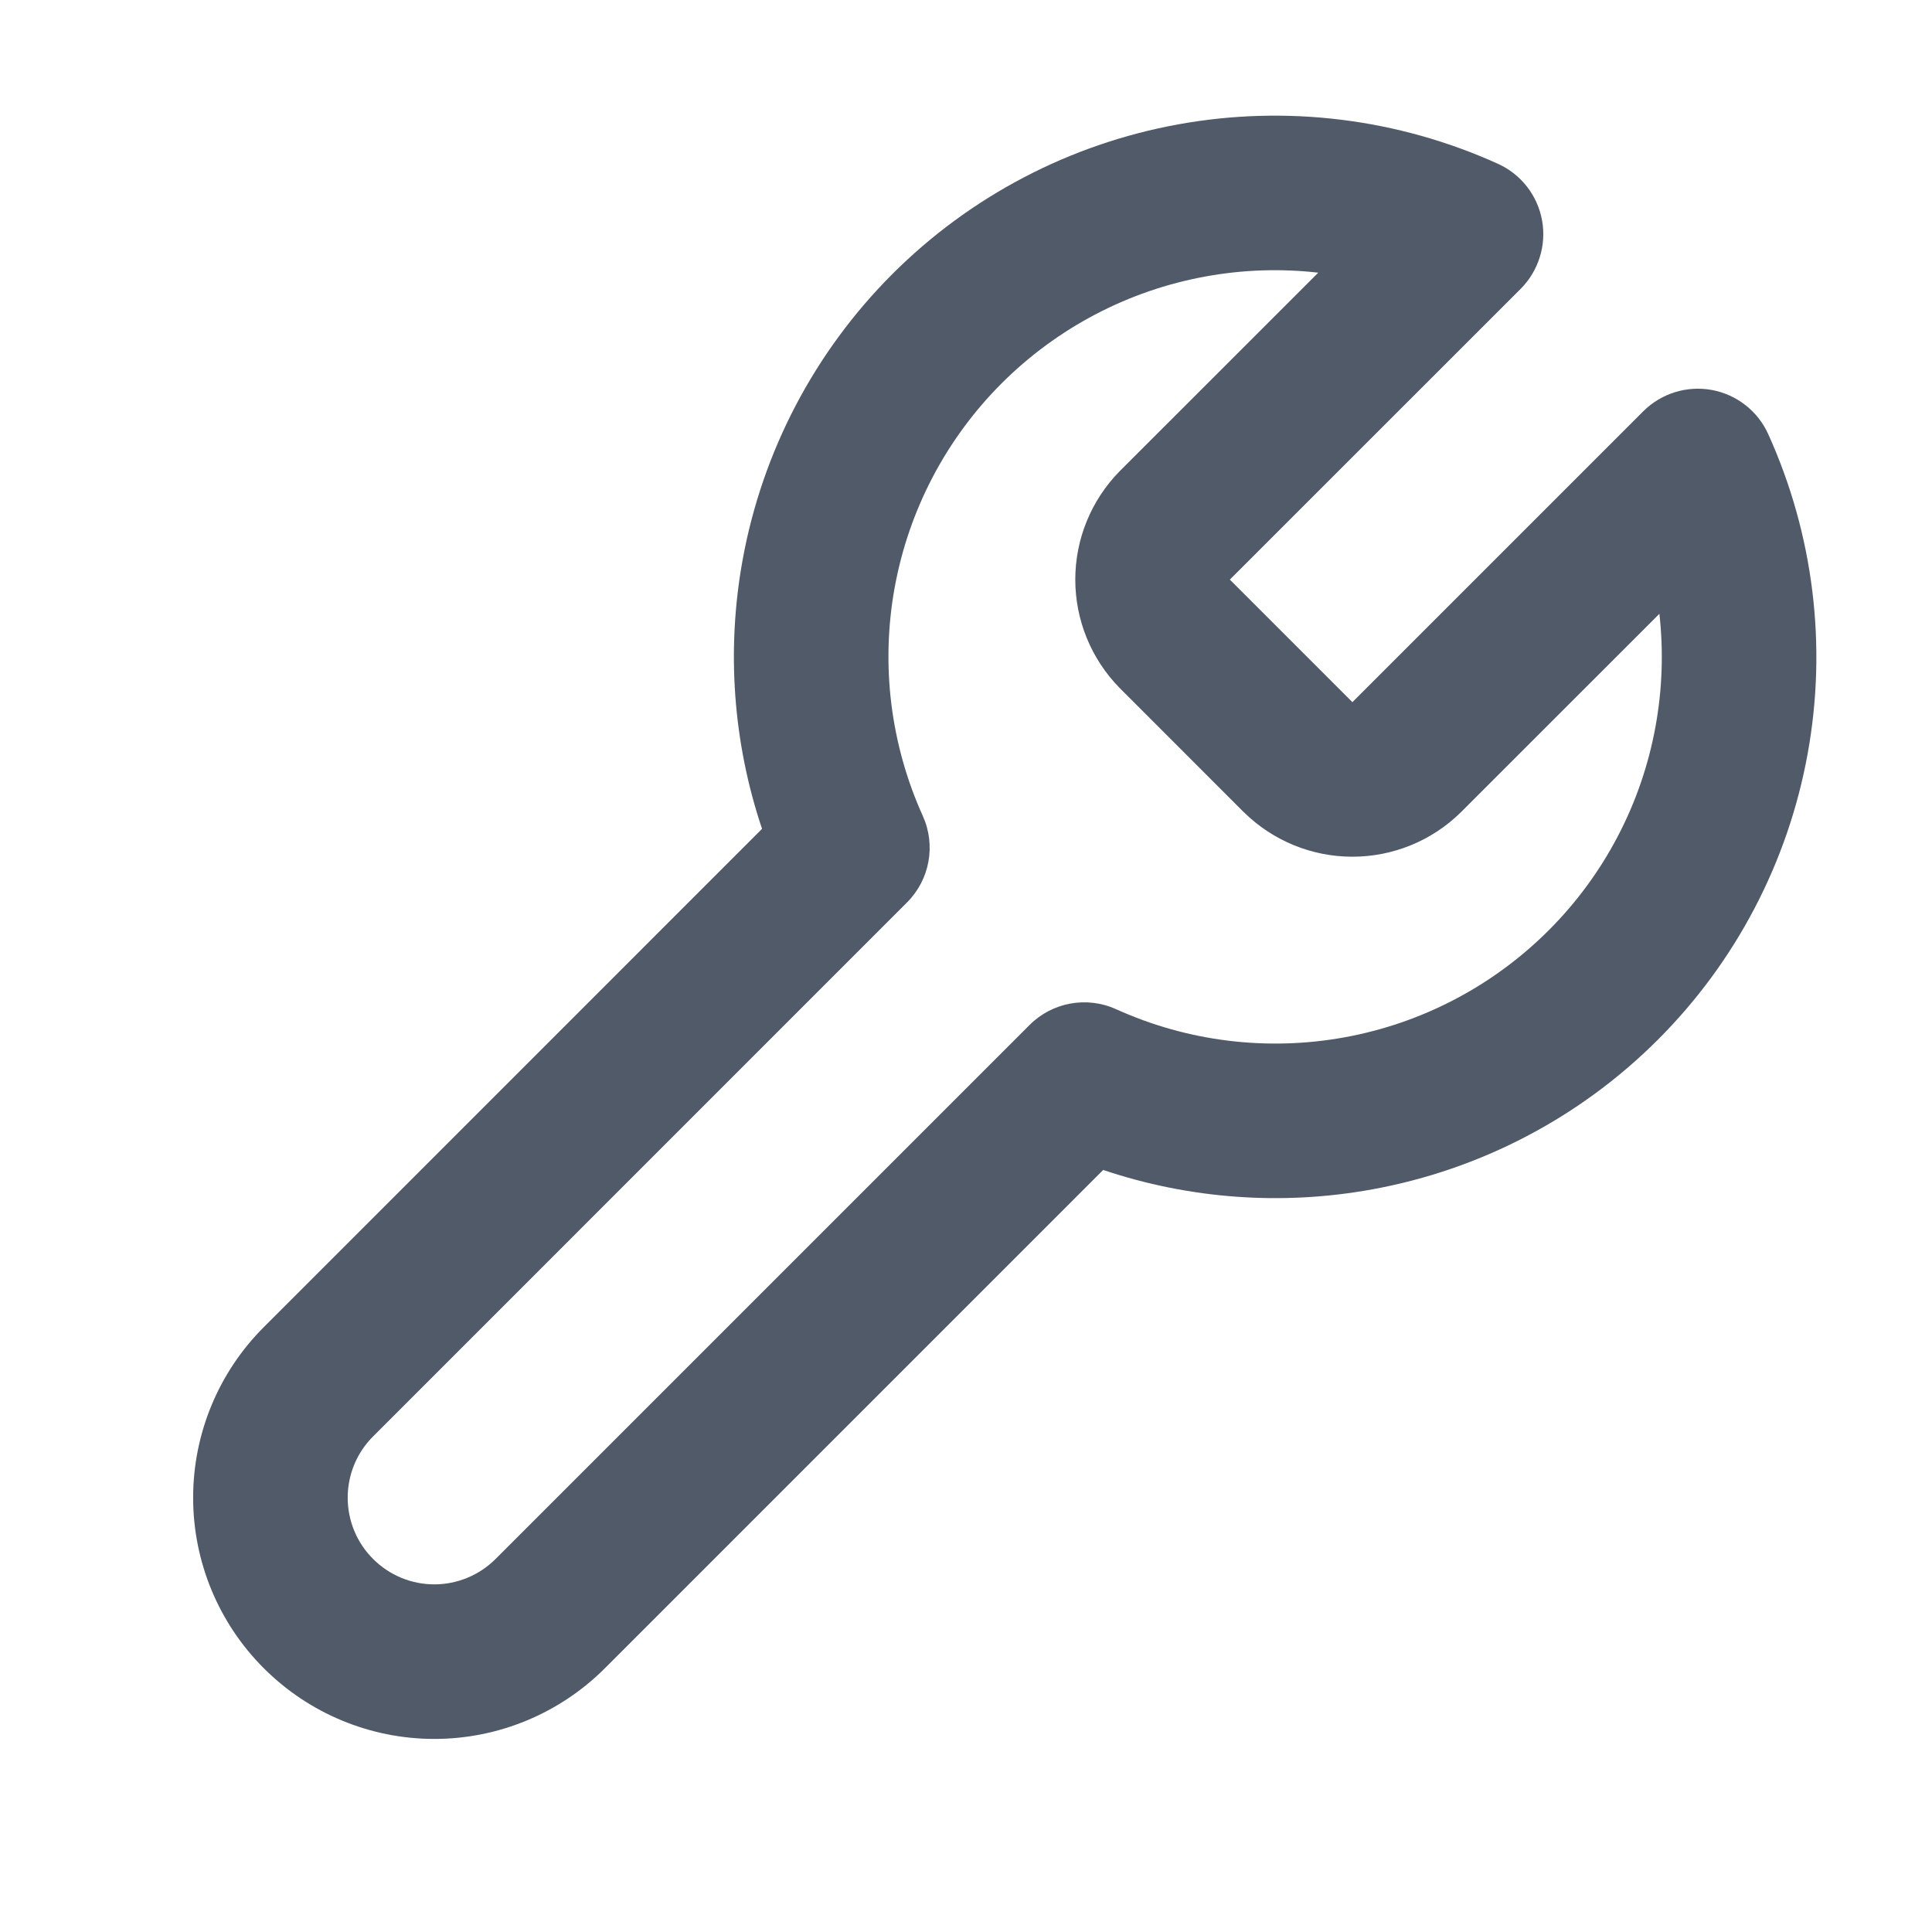 <svg width="30" height="30" viewBox="0 0 30 30" fill="none" xmlns="http://www.w3.org/2000/svg">
<path fill-rule="evenodd" clip-rule="evenodd" d="M20.47 4.234C19.89 4.168 19.301 4.187 18.72 4.293C17.52 4.511 16.416 5.091 15.553 5.953C14.691 6.815 14.112 7.92 13.893 9.12C13.674 10.32 13.827 11.558 14.329 12.669C14.535 13.124 14.438 13.659 14.085 14.012L5.793 22.305C5.54 22.557 5.399 22.899 5.399 23.256C5.399 23.613 5.54 23.955 5.793 24.207C6.045 24.46 6.387 24.602 6.744 24.602C7.101 24.602 7.443 24.46 7.696 24.207L15.988 15.915C16.341 15.562 16.876 15.465 17.331 15.671C18.442 16.174 19.68 16.326 20.88 16.107C22.08 15.889 23.185 15.309 24.047 14.447C24.91 13.585 25.489 12.48 25.707 11.28C25.813 10.7 25.832 10.11 25.767 9.531L22.68 12.617C22.232 13.057 21.628 13.303 21 13.303C20.372 13.303 19.769 13.057 19.32 12.617L19.311 12.609L17.383 10.68C16.943 10.231 16.697 9.628 16.697 9C16.697 8.372 16.943 7.769 17.383 7.32L17.392 7.311L20.47 4.234ZM18.29 1.932C19.97 1.626 21.703 1.839 23.259 2.543C23.618 2.705 23.874 3.033 23.945 3.421C24.015 3.808 23.891 4.206 23.613 4.485L19.097 9L21 10.903L25.516 6.387C25.794 6.109 26.192 5.985 26.579 6.055C26.967 6.126 27.295 6.382 27.457 6.741C28.161 8.297 28.375 10.03 28.068 11.71C27.762 13.39 26.952 14.937 25.744 16.144C24.537 17.352 22.99 18.162 21.31 18.468C19.909 18.724 18.471 18.618 17.13 18.167L9.393 25.904C8.69 26.607 7.738 27.002 6.744 27.002C5.751 27.002 4.798 26.607 4.096 25.904C3.393 25.202 2.999 24.249 2.999 23.256C2.999 22.263 3.393 21.31 4.096 20.608L11.833 12.87C11.382 11.529 11.277 10.091 11.532 8.69C11.838 7.01 12.649 5.463 13.856 4.256C15.063 3.049 16.61 2.238 18.29 1.932Z" fill="#515A68"/>
</svg>
